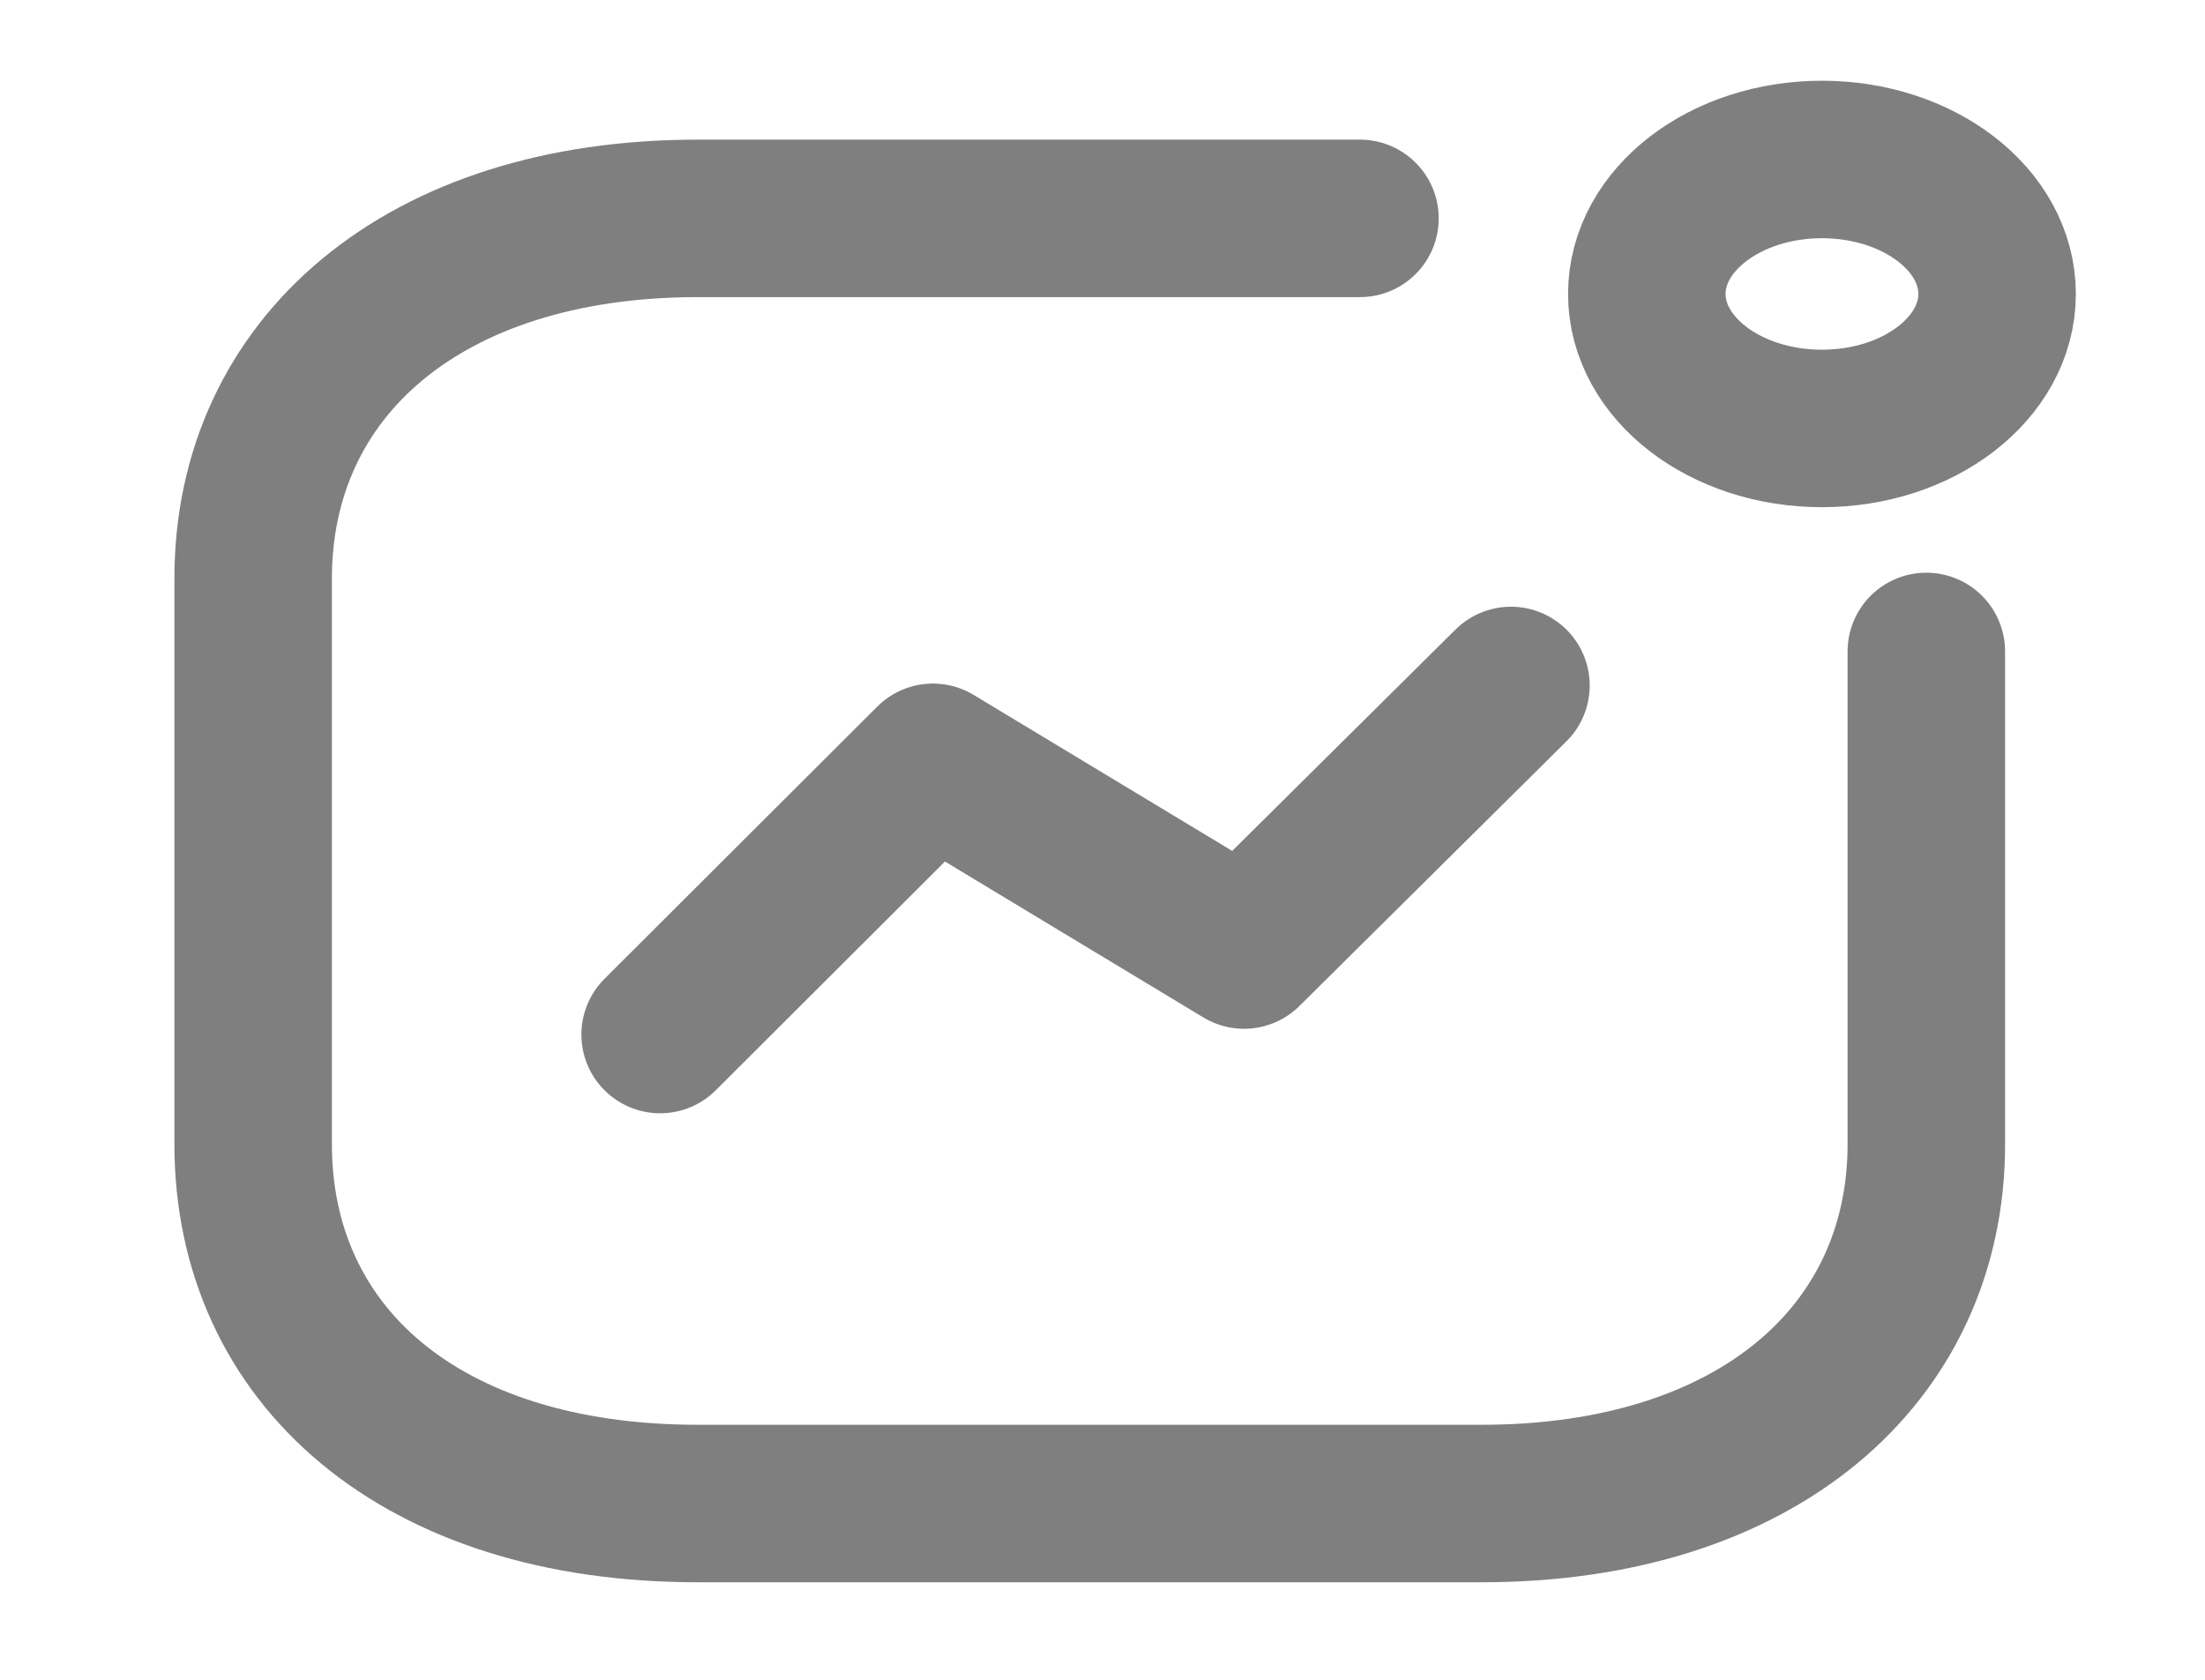 <svg width="21" height="16" viewBox="0 0 21 16" fill="none" xmlns="http://www.w3.org/2000/svg">
<path d="M6.287 9.854L8.885 7.261L11.848 9.049L14.39 6.529" stroke="black" stroke-opacity="0.5" stroke-width="1.5" stroke-linecap="round" stroke-linejoin="round"/>
<ellipse cx="17.352" cy="2.8" rx="1.668" ry="1.281" stroke="black" stroke-opacity="0.5" stroke-width="1.5" stroke-linecap="round" stroke-linejoin="round"/>
<path d="M12.952 2.08H6.645C4.031 2.08 2.411 3.502 2.411 5.51V10.898C2.411 12.905 4 14.321 6.645 14.321H14.112C16.725 14.321 18.346 12.905 18.346 10.898V6.205" stroke="black" stroke-opacity="0.5" stroke-width="1.5" stroke-linecap="round" stroke-linejoin="round"/>
</svg>
